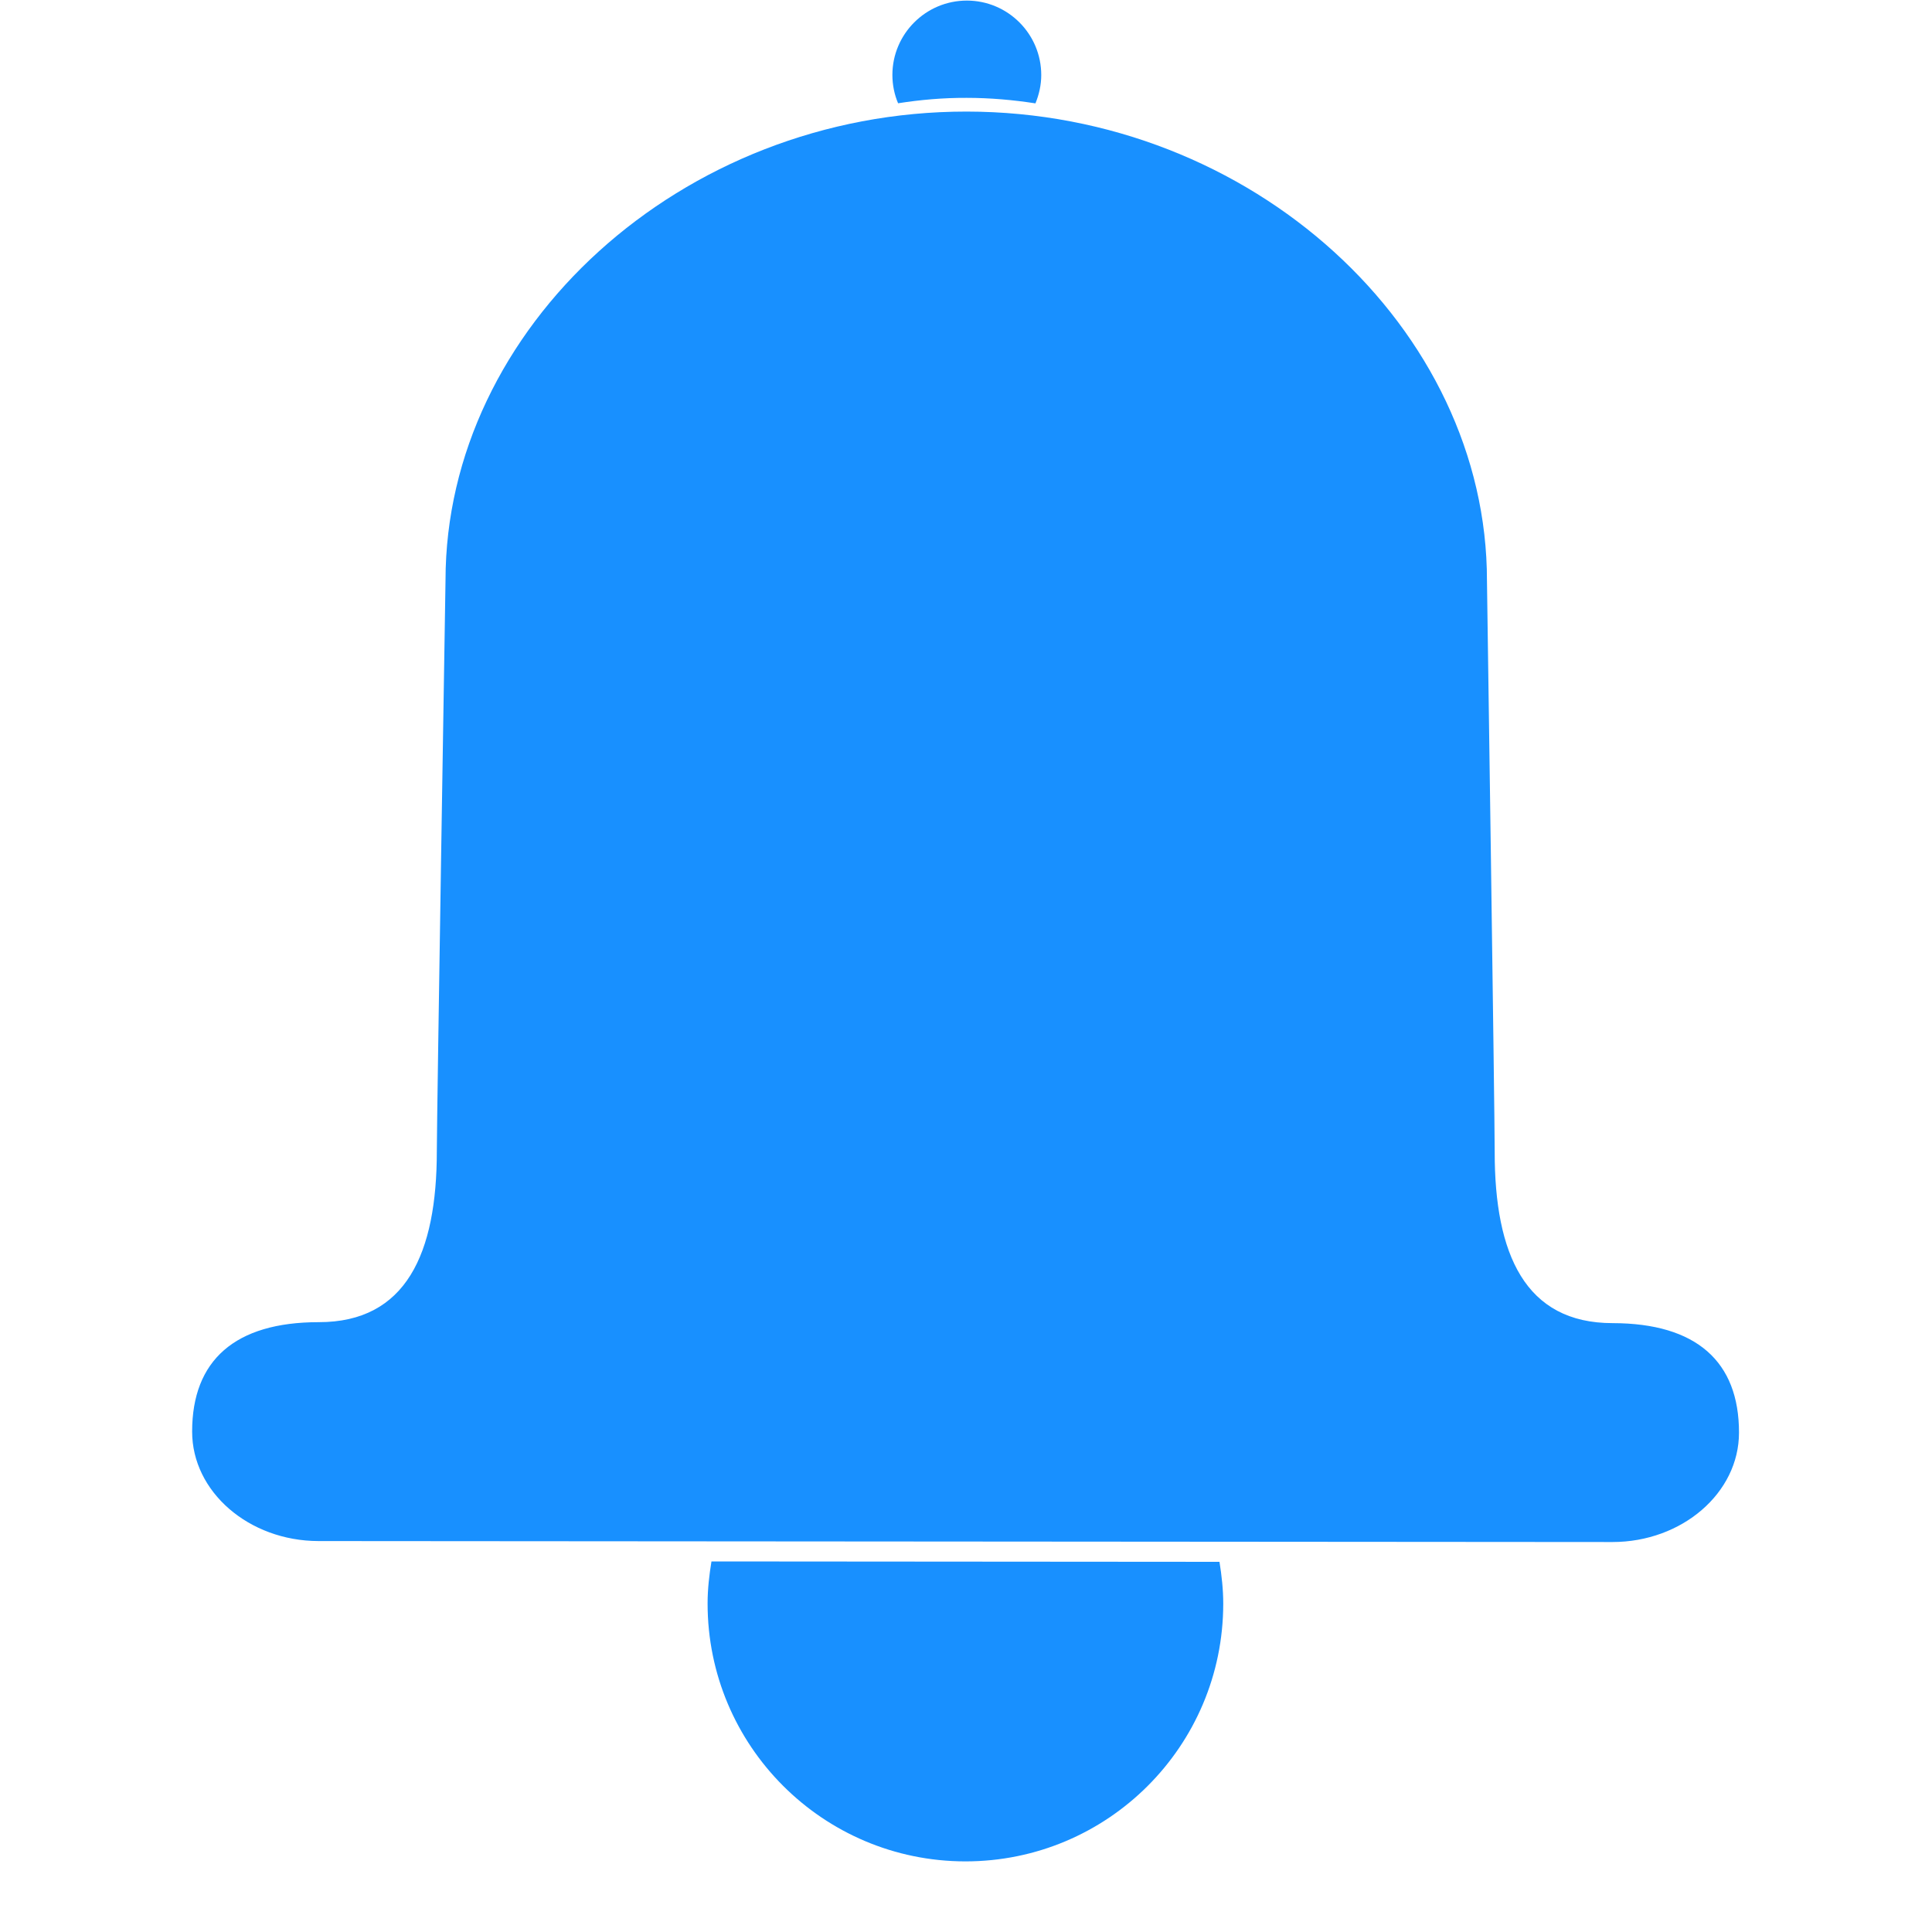 <svg width="20" height="20" viewBox="0 0 20 20" fill="none" xmlns="http://www.w3.org/2000/svg">
<path d="M10.006 1.013C10.249 1.013 10.485 1.034 10.719 1.07C10.756 0.979 10.779 0.88 10.779 0.777C10.779 0.351 10.433 0.006 10.009 0.006C9.583 0.006 9.238 0.352 9.238 0.776C9.238 0.879 9.259 0.98 9.297 1.069C9.527 1.033 9.763 1.012 10.006 1.013ZM9.995 16.166L7.365 16.164C7.342 16.306 7.325 16.449 7.325 16.598C7.324 18.072 8.518 19.267 9.992 19.269C11.467 19.27 12.662 18.076 12.663 16.602C12.663 16.455 12.647 16.311 12.624 16.168L9.995 16.166ZM16.694 13.697C15.788 13.697 15.472 12.983 15.473 11.924C15.473 11.509 15.393 6.013 15.393 6.013C15.395 3.406 12.966 1.157 10.006 1.155C7.046 1.153 4.614 3.398 4.612 6.005C4.612 6.005 4.523 11.498 4.522 11.916C4.522 12.975 4.205 13.688 3.299 13.687C2.432 13.687 1.989 14.083 1.989 14.819C1.988 15.443 2.577 15.952 3.297 15.953L16.692 15.963C17.412 15.963 18.002 15.455 18.002 14.831C18.003 14.095 17.561 13.698 16.694 13.697Z" fill="#1890FF"/>
</svg>
